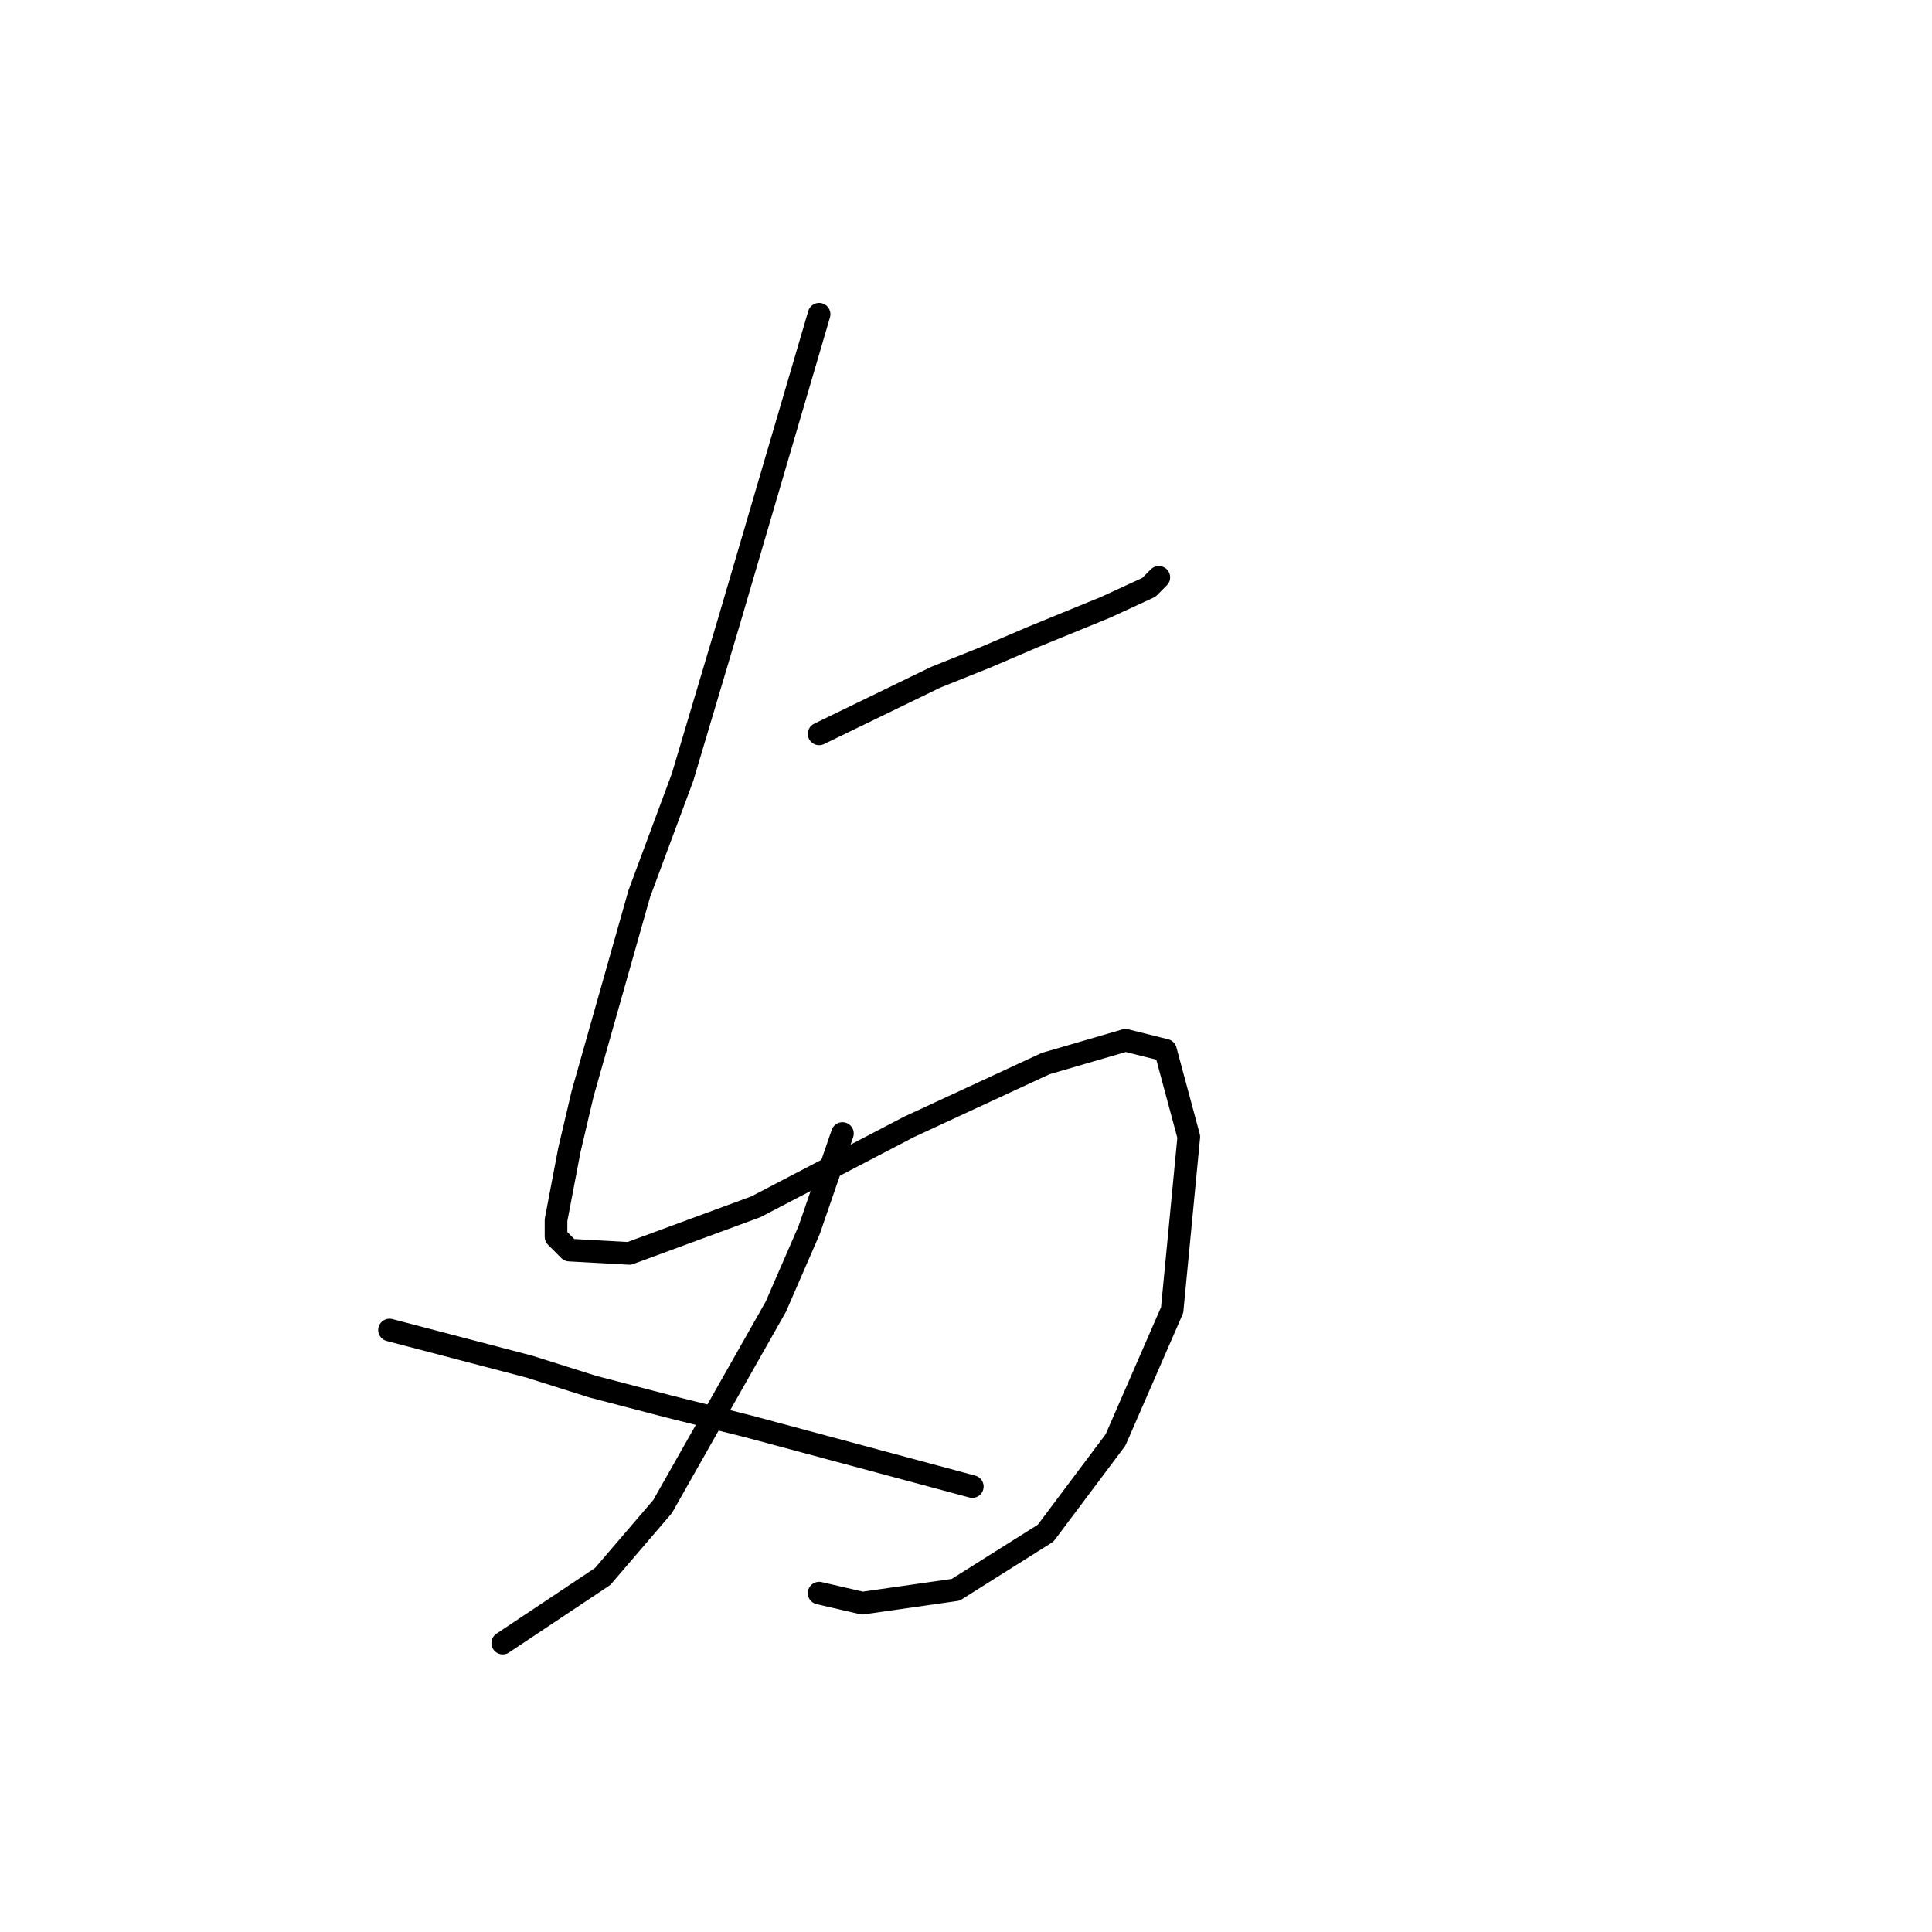 <?xml version="1.0" standalone="no"?>
    <svg width="256" height="256" xmlns="http://www.w3.org/2000/svg" version="1.1">
    <polyline stroke="black" stroke-width="3" stroke-linecap="round" fill="transparent" stroke-linejoin="round" points="108.537 97.243 123.983 89.741 130.602 87.093 136.78 84.445 146.489 80.473 152.226 77.826 153.55 76.502 153.55 76.502 " />
        <polyline stroke="black" stroke-width="3" stroke-linecap="round" fill="transparent" stroke-linejoin="round" points="108.537 41.639 96.622 82.239 90.444 102.98 84.707 118.425 77.205 144.903 75.44 152.405 73.675 161.672 73.675 163.879 75.44 165.644 83.383 166.085 100.153 159.907 120.452 149.316 138.546 140.931 149.137 137.842 154.432 139.166 157.521 150.64 155.315 173.587 147.813 190.798 138.546 203.154 126.63 210.657 114.274 212.422 108.537 211.098 108.537 211.098 " />
        <polyline stroke="black" stroke-width="3" stroke-linecap="round" fill="transparent" stroke-linejoin="round" points="111.626 150.199 107.213 162.996 102.8 173.146 87.796 199.624 79.853 208.891 66.614 217.717 66.614 217.717 " />
        <polyline stroke="black" stroke-width="3" stroke-linecap="round" fill="transparent" stroke-linejoin="round" points="51.61 176.235 70.144 181.09 78.529 183.737 88.679 186.385 99.27 189.033 128.837 196.976 128.837 196.976 " />
        </svg>